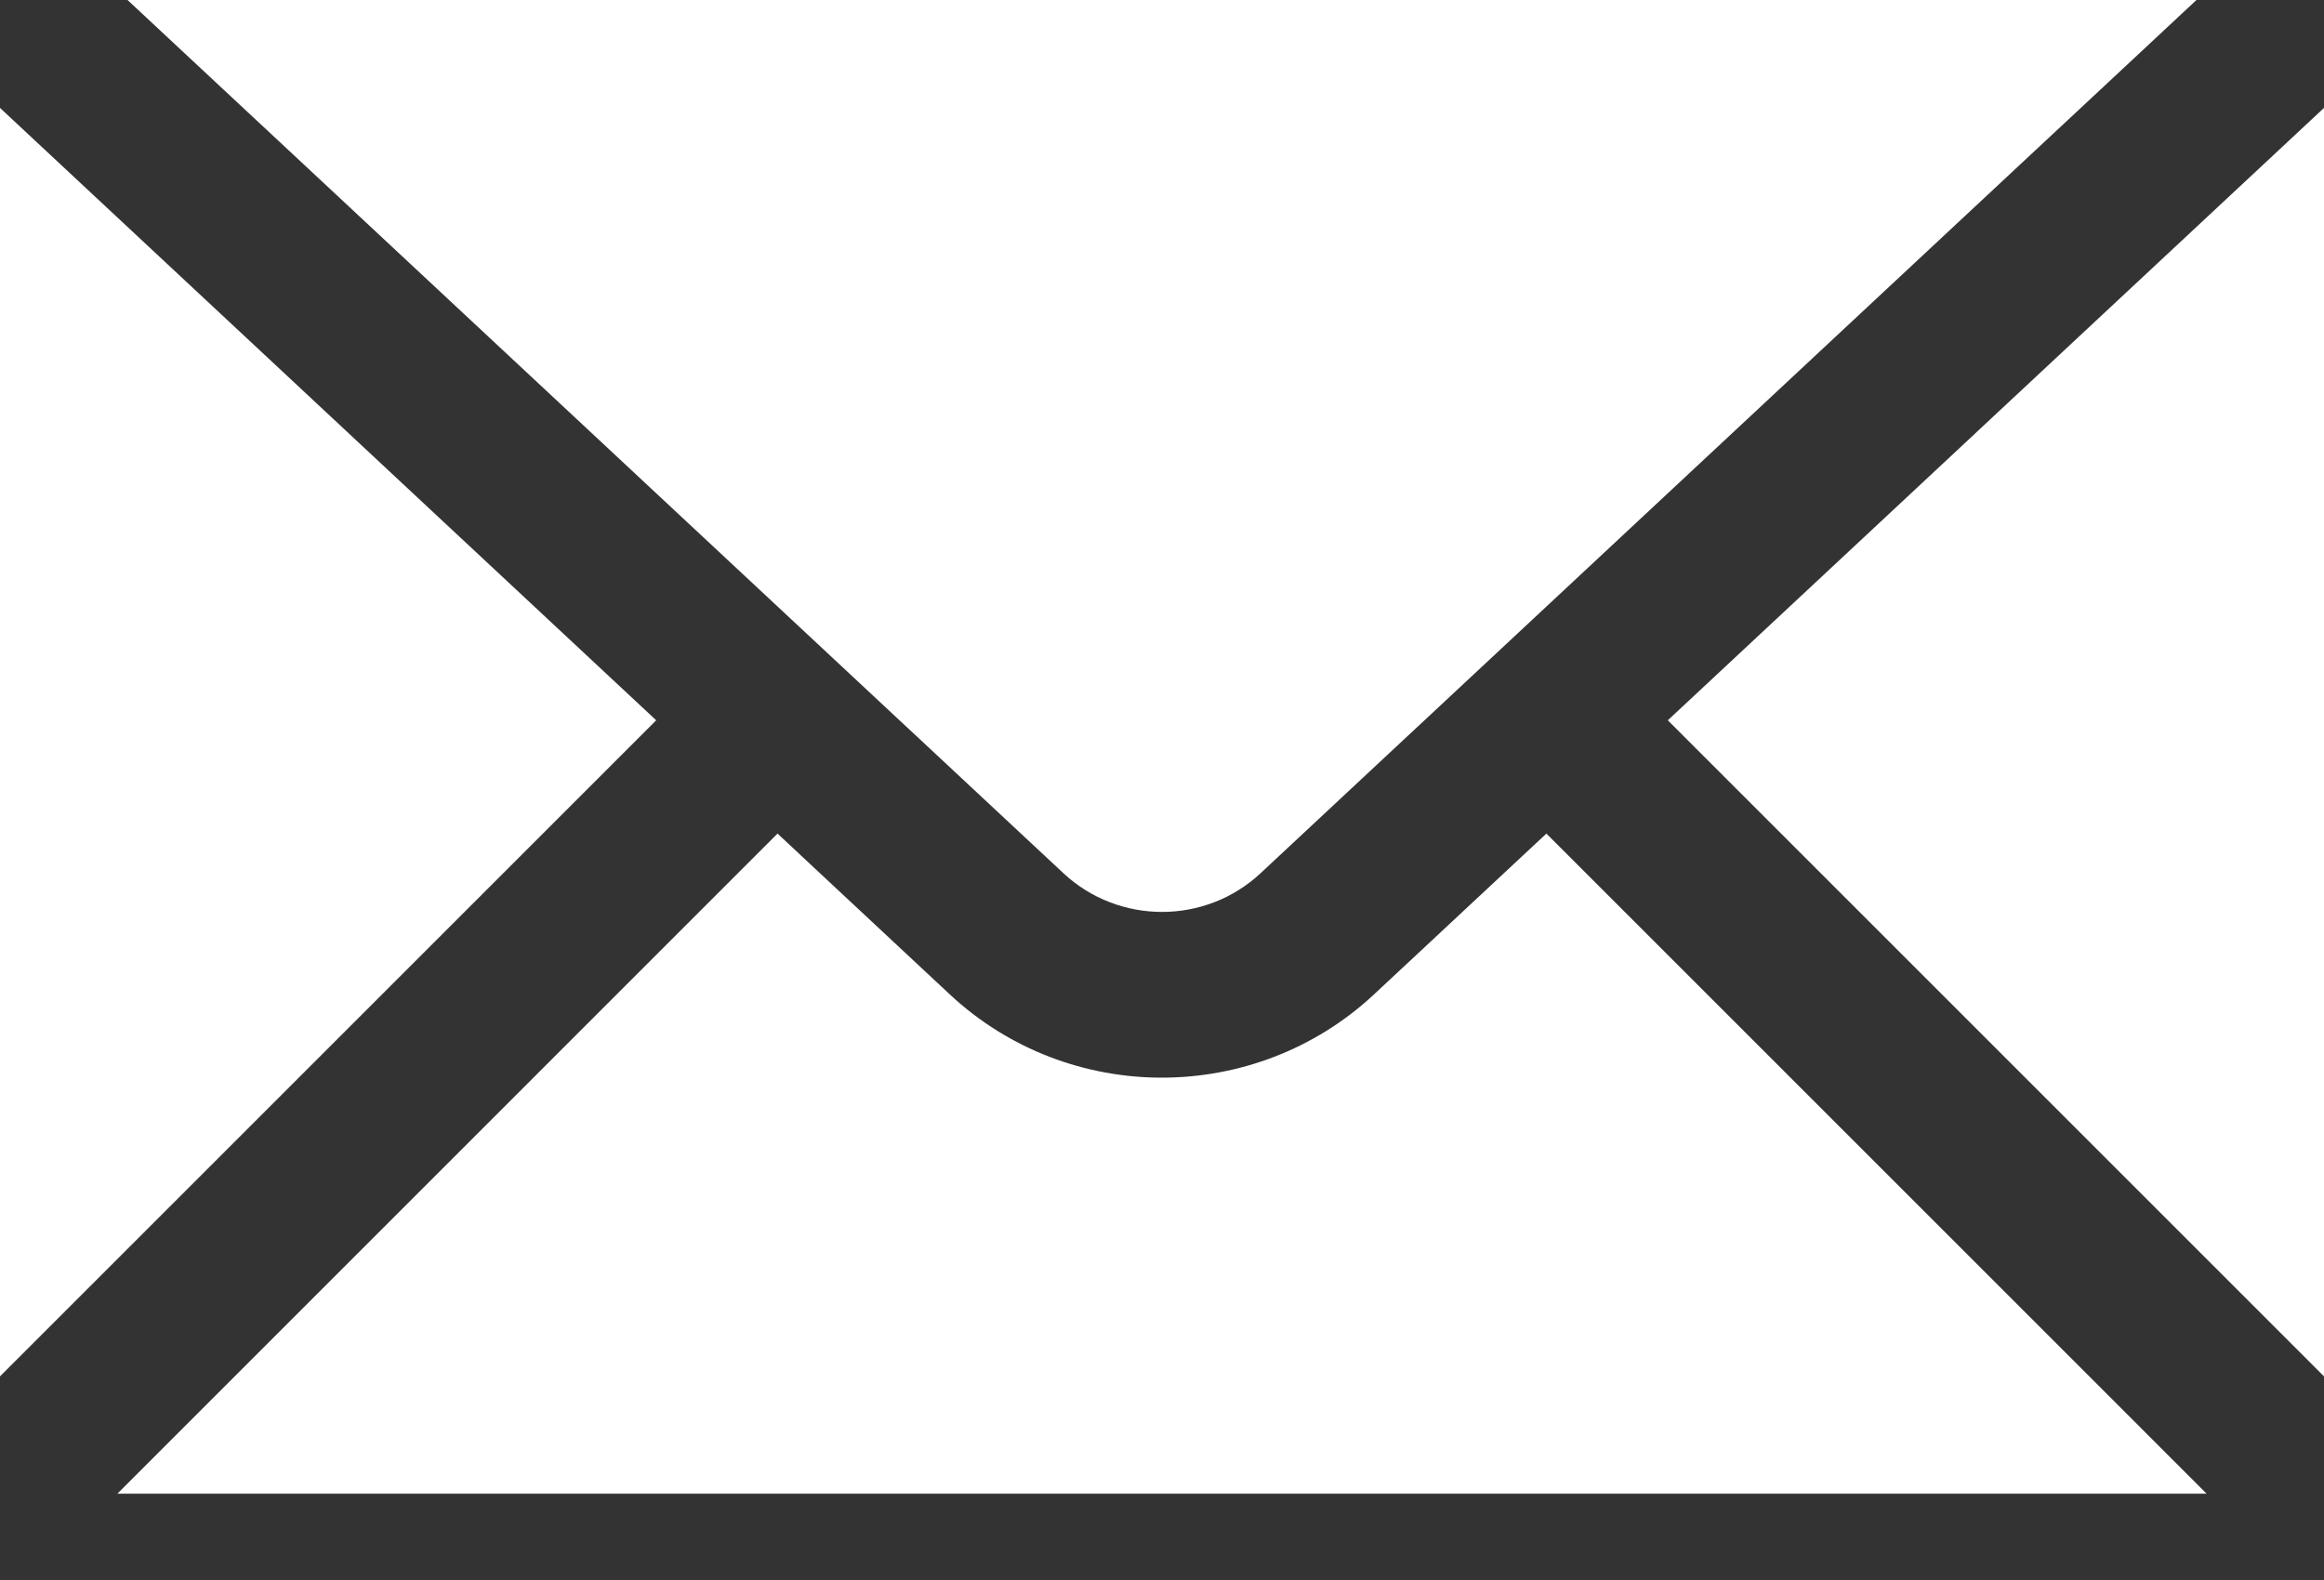 <svg width="25" height="17" viewBox="0 0 25 17" fill="none" xmlns="http://www.w3.org/2000/svg">
<rect x="0" y="0" width="25" height="17" fill="#333333" stroke="none"/>
<path d="M1.372 0L11.438 9.394C12.034 9.951 12.967 9.951 13.562 9.394L23.628 0H1.372ZM0 1.161V14.809L7.059 7.75L0 1.161ZM25 1.161L17.941 7.75L25 14.809V1.161ZM8.364 8.969L1.263 16.071H23.737L16.635 8.969L14.781 10.699C14.141 11.296 13.319 11.595 12.498 11.595C11.678 11.595 10.857 11.296 10.217 10.699L8.364 8.969Z" fill="white"/>
</svg>
